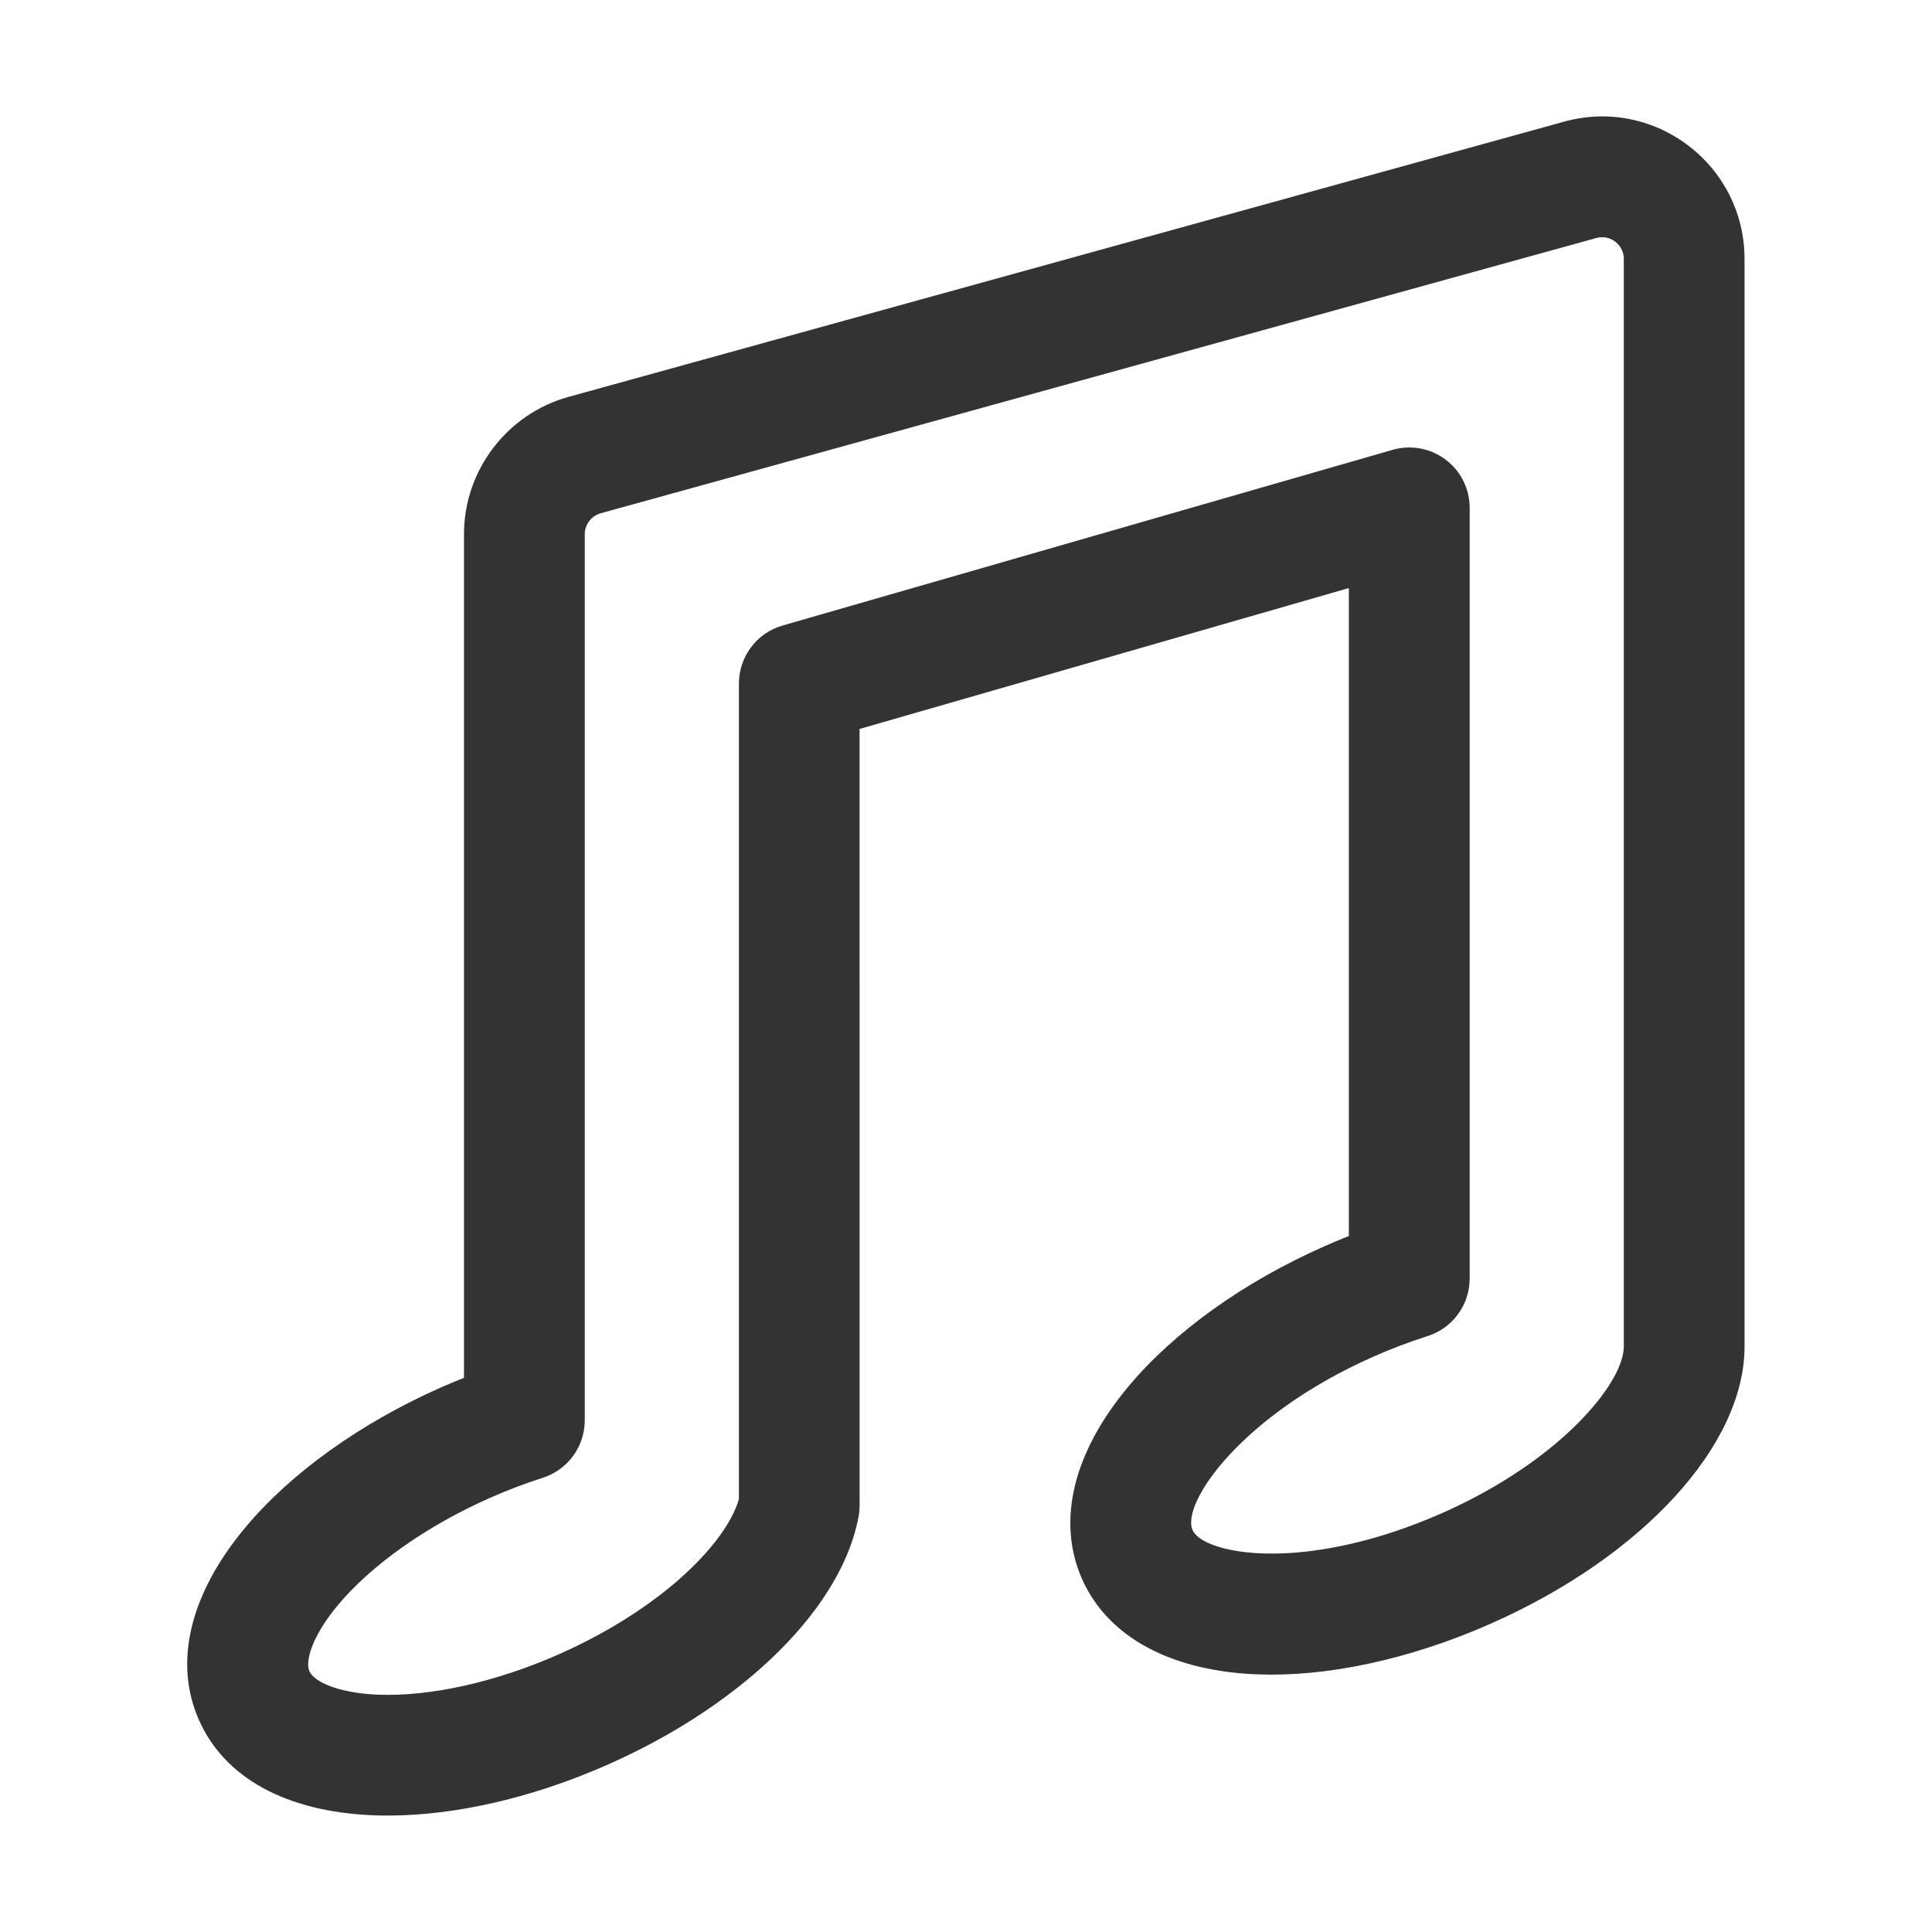 <?xml version="1.0" encoding="utf-8"?>
<!-- Generator: Adobe Illustrator 23.0.1, SVG Export Plug-In . SVG Version: 6.00 Build 0)  -->
<svg version="1.1" xmlns="http://www.w3.org/2000/svg" xmlns:xlink="http://www.w3.org/1999/xlink" x="0px" y="0px"
	 viewBox="0 0 512 512" style="enable-background:new 0 0 512 512;" xml:space="preserve">
<style type="text/css">
	.st0{fill:#333333;}
</style>
<g id="Layer_1">
</g>
<g id="Layer_2">
	<g>
		<path class="st0" d="M378.42,436.66c5.62-1.82,11.25-3.98,16.73-6.41c40.18-17.79,67.17-47.27,67.17-73.37V68.64
			c0-11.89-5.43-22.85-14.89-30.05c-9.46-7.2-21.47-9.52-32.93-6.35l-263.84,72.94c-16.31,4.51-27.7,19.48-27.7,36.4v223.55
			c-2.05,0.82-4.09,1.67-6.13,2.57c-21.32,9.44-39.74,22.63-51.85,37.14c-14.68,17.59-19.03,35.7-12.25,51
			c6.77,15.31,23.11,24.26,46,25.22c1.35,0.06,2.71,0.08,4.08,0.08c17.95,0,38.46-4.74,58.28-13.51
			c12.16-5.38,23.26-11.89,33.01-19.35c18.63-14.25,30.51-30.71,33.43-46.35c0.18-0.97,0.27-1.96,0.27-2.94V193.18l129.66-37.34
			v171.72c-2.21,0.87-4.4,1.79-6.58,2.76c-21.33,9.44-39.74,22.63-51.86,37.14c-14.68,17.58-19.03,35.7-12.26,51.01
			C297.88,443.49,334.69,450.81,378.42,436.66z M316.05,405.51c-3.15-7.11,13.02-30.54,47.82-45.94c4.77-2.12,9.63-3.96,14.44-5.49
			c6.65-2.11,11.17-8.28,11.17-15.25V134.58c0-5.03-2.36-9.76-6.38-12.78c-4.02-3.02-9.22-3.98-14.05-2.59l-161.66,46.56
			c-6.85,1.97-11.57,8.24-11.57,15.38v216.09c-1.65,6-7.93,15.54-21.15,25.64c-7.75,5.93-16.68,11.14-26.53,15.51
			c-16.68,7.38-34.2,11.29-48.07,10.71c-10.73-0.45-16.89-3.52-18.07-6.2c-1.18-2.67,0.68-9.3,7.56-17.54
			c8.89-10.66,23.56-21,40.23-28.38c4.67-2.07,9.4-3.87,14.05-5.35c6.63-2.12,11.13-8.28,11.13-15.24V141.57
			c0-2.58,1.74-4.87,4.23-5.55l263.83-72.94c2.4-0.66,4.18,0.32,5.02,0.97c0.85,0.65,2.27,2.1,2.27,4.58v288.25
			c0,9.56-16.73,30.2-48.13,44.1c-4.48,1.98-9.08,3.74-13.65,5.23C338.59,415.91,318.44,410.91,316.05,405.51z"/>
	</g>
</g>
</svg>
